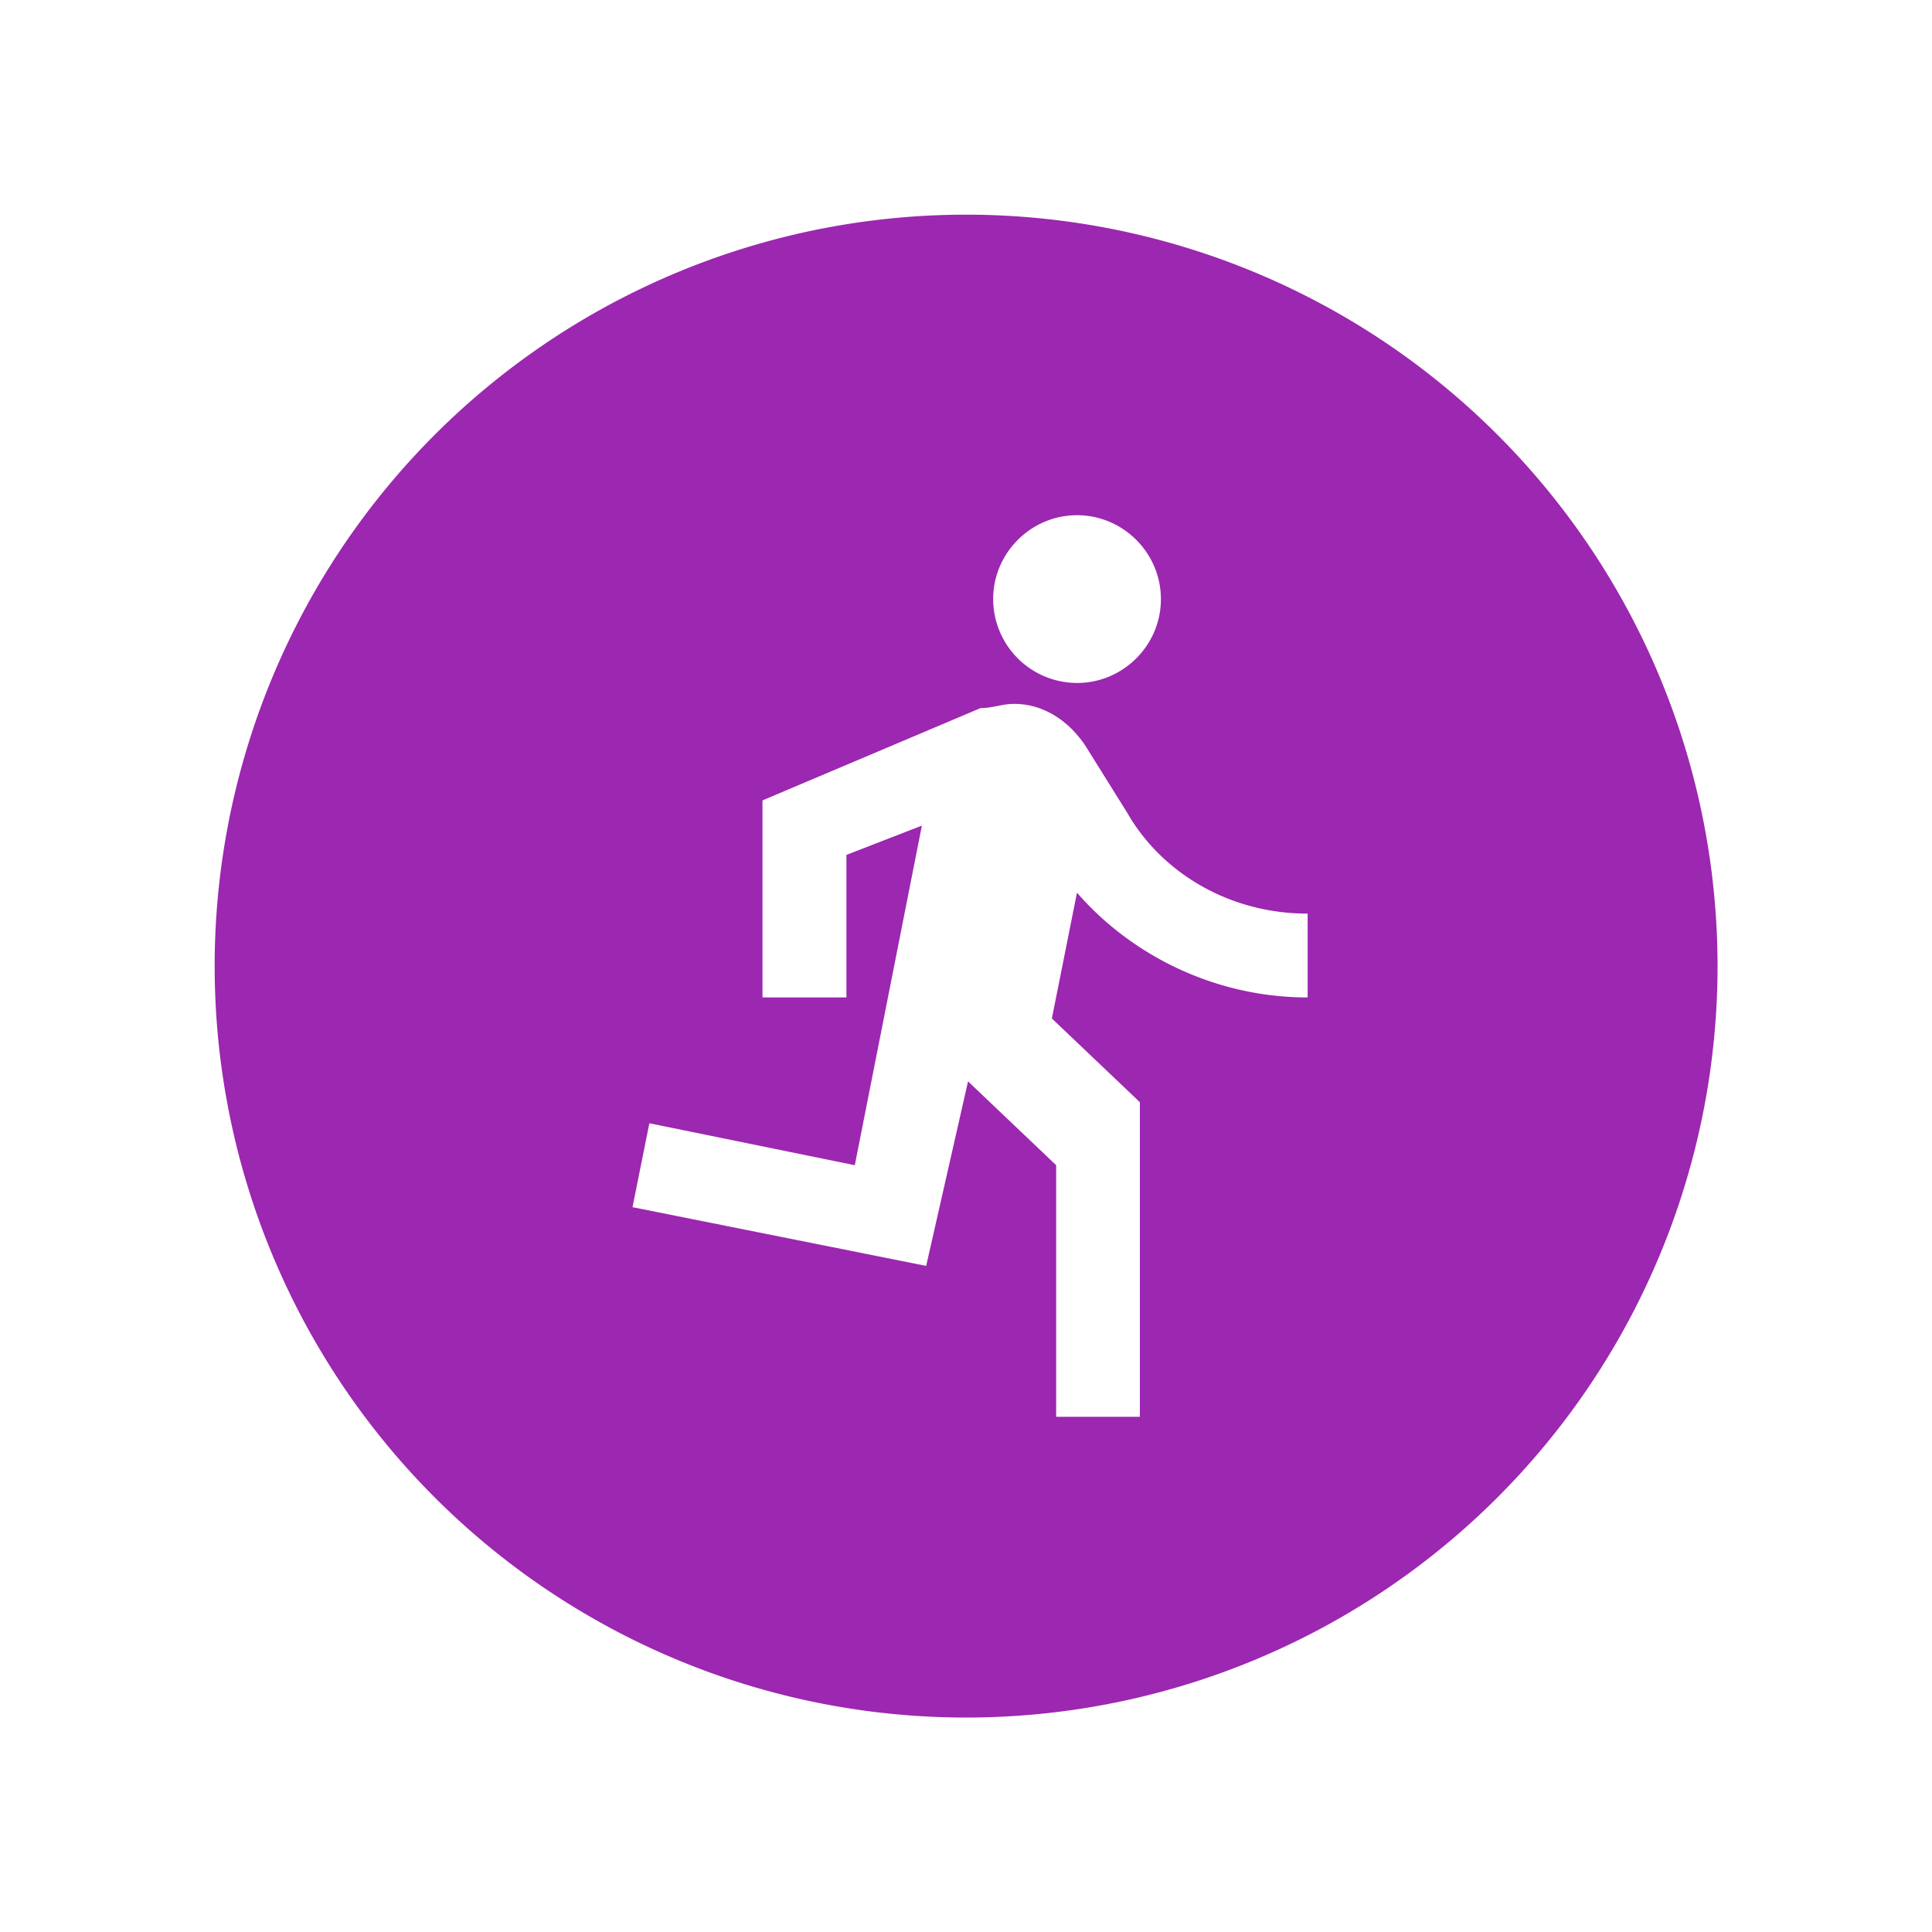 <svg width="18" height="18" xmlns="http://www.w3.org/2000/svg"><g fill="none" fill-rule="evenodd"><path d="M12.184 9.293c-.86 0-1.641-.39-2.15-.976L9.8 9.489l.82.78V13.2h-.78v-2.344l-.821-.781-.39 1.719-2.736-.547.157-.782 1.914.391.625-3.164-.703.273v1.328h-.782V7.457l2.032-.86c.117 0 .196-.039.313-.039.273 0 .508.157.664.391l.39.625c.313.547.939.938 1.68.938v.781zM10.034 4.8c.43 0 .782.352.782.782 0 .43-.352.781-.781.781a.783.783 0 0 1-.782-.781c0-.43.352-.782.782-.782zM9 2a7 7 0 1 0 .002 14.002A7 7 0 0 0 9 2z" fill="#9C27B0"/><path d="M0 0h18v18H0z"/></g></svg>